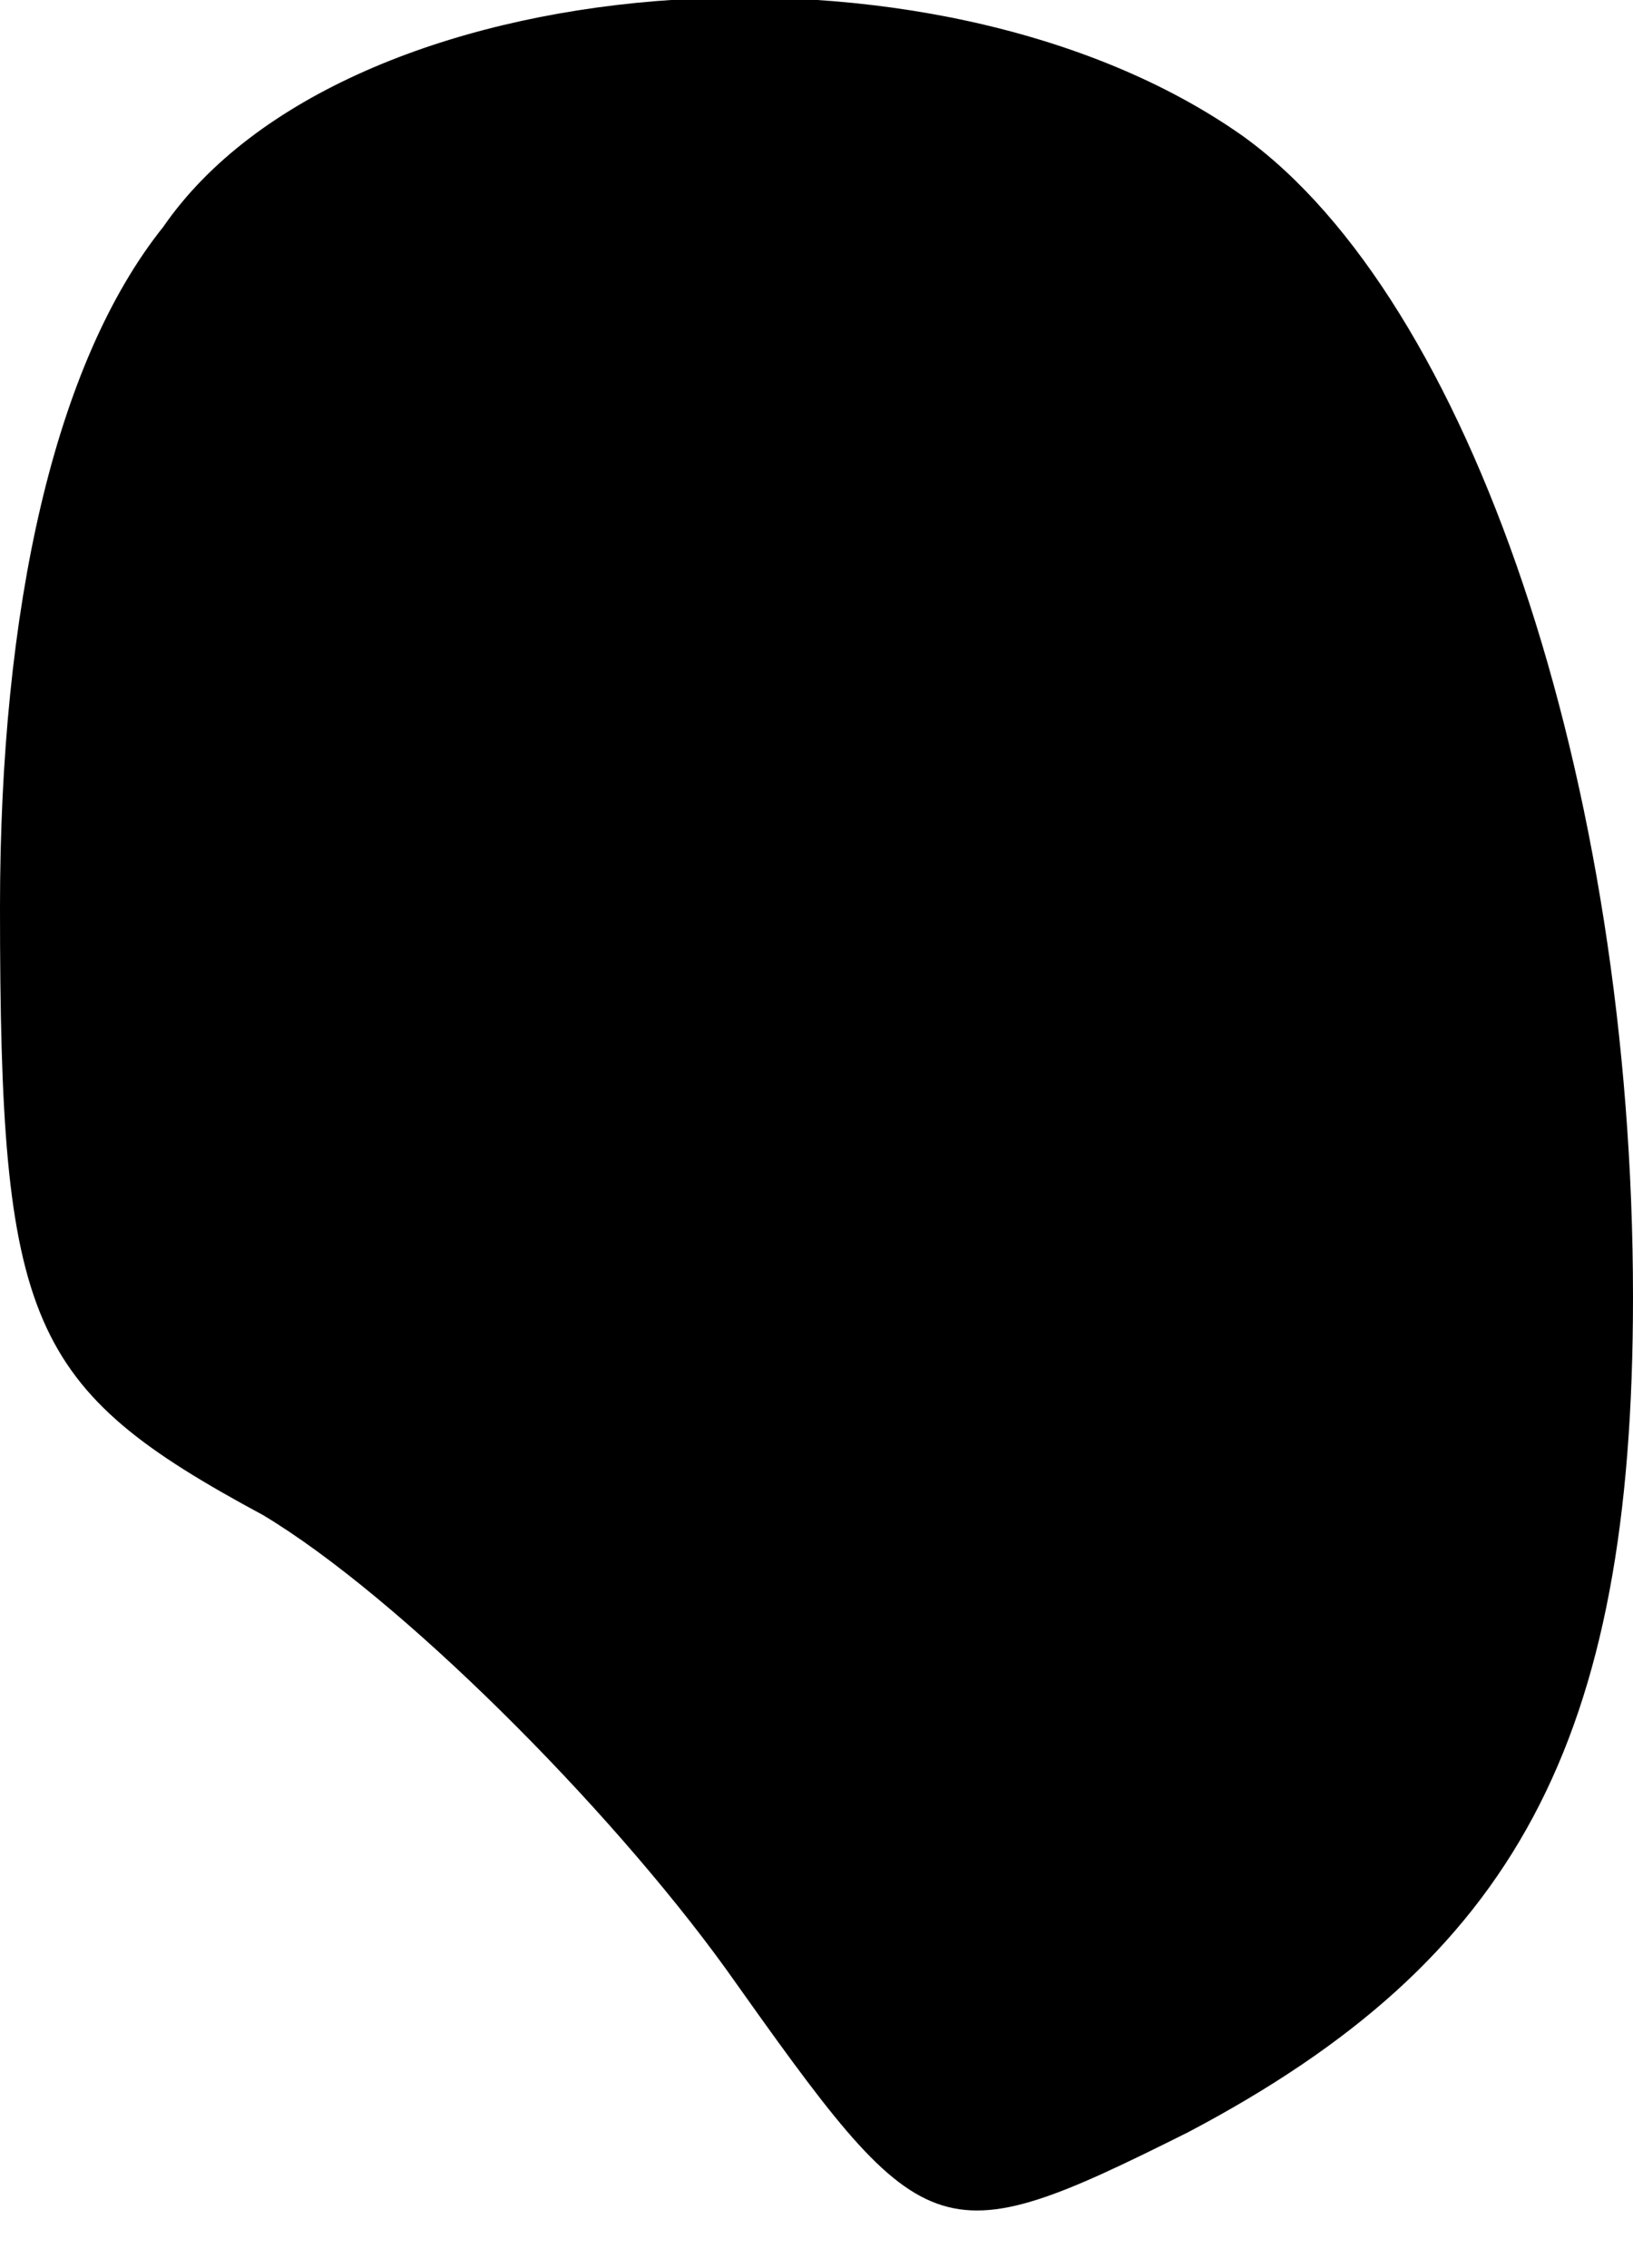 <?xml version="1.0" standalone="no"?>
<!DOCTYPE svg PUBLIC "-//W3C//DTD SVG 20010904//EN"
 "http://www.w3.org/TR/2001/REC-SVG-20010904/DTD/svg10.dtd">
<svg version="1.0" xmlns="http://www.w3.org/2000/svg"
 width="18pt" height="25pt" viewBox="0 0 18 25"
 preserveAspectRatio="xMidYMid meet">
<g transform="translate(0,25) scale(0.1,-0.1)"
fill="#000000" stroke="none">
<path fill="#000000" stroke="none" d="M18 225 c-12 -15 -18 -42 -18 -75 0
-46 3 -53 29 -67 15 -9 38 -32 51 -50 22 -31 23 -32 51 -18 36 19 49 43 49 92
0 57 -18 110 -43 128 -34 24 -99 19 -119 -10z"/>
</g>
</svg>
